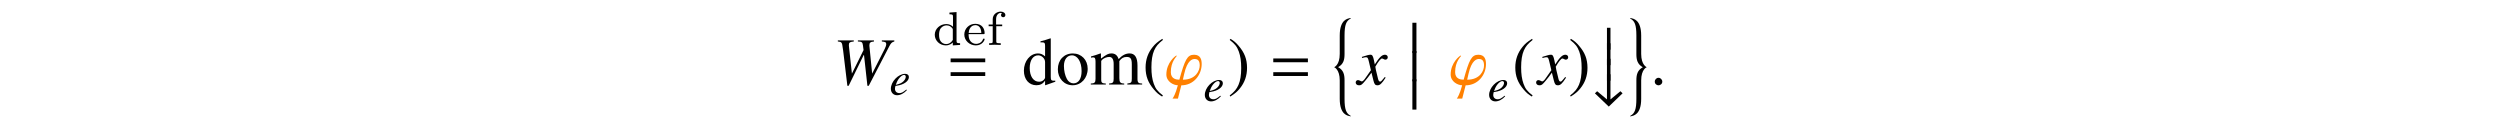 <?xml version='1.0' encoding='UTF-8'?>
<!-- This file was generated by dvisvgm 3.2.2 -->
<svg version='1.1' xmlns='http://www.w3.org/2000/svg' xmlns:xlink='http://www.w3.org/1999/xlink' width='368.204pt' height='17.633pt' viewBox='-.5 -17.133 368.204 17.633'>
<defs>
<path id='g3-12' d='m1.455 4.364v-4.463h-.598v4.463h.598z'/>
<path id='g3-63' d='m2.909 3.128v-3.228h-.518v3.228h.518z'/>
<path id='g3-110' d='m2.949 13.908c0-.03-.06-.08-.11-.1c-.568-.329-.827-.877-.827-2.441v-2.75c0-.857-.159-1.494-.946-1.933c.787-.438 .946-1.076 .946-1.933v-2.74c0-1.564 .259-2.112 .827-2.441c.05-.02 .11-.07 .11-.1c0-.01-.01-.02-.04-.02c-.02 0-.04 0-.07 .01c-.369 .08-1.534 .199-1.534 2.57v2.71c0 1.654-.817 1.953-.827 1.953c.01 0 .827 .299 .827 1.953v2.7c0 2.371 1.166 2.491 1.534 2.57c.03 .01 .05 .01 .07 .01c.03 0 .04-.01 .04-.02z'/>
<path id='g3-111' d='m2.949 6.695c-.01 0-.827-.309-.827-1.963v-2.7c0-2.371-1.166-2.491-1.534-2.57c-.03-.01-.05-.01-.07-.01c-.03 0-.04 .01-.04 .02c0 .03 .06 .08 .11 .1c.568 .329 .827 .877 .827 2.441v2.75c0 .857 .159 1.494 .946 1.933c-.787 .438-.946 1.076-.946 1.933v2.74c0 1.564-.259 2.112-.827 2.441c-.05 .02-.11 .07-.11 .1c0 .01 .01 .02 .04 .02c.02 0 .04 0 .07-.01c.369-.08 1.534-.199 1.534-2.57v-2.71c0-1.654 .817-1.953 .827-1.953v.01z'/>
<path id='g3-121' d='m4.692 2.71l-.319-.309l-1.465 1.205v-3.706h-.518v3.706l-1.445-1.205l-.329 .309l2.042 1.953l2.032-1.953z'/>
<use id='g8-39' xlink:href='#g6-39' transform='scale(1.429)'/>
<use id='g8-58' xlink:href='#g6-58' transform='scale(1.429)'/>
<path id='g9-40' d='m2.057-4.714c-.516 .335-.725 .516-.983 .837c-.495 .607-.739 1.304-.739 2.12c0 .886 .258 1.569 .872 2.28c.286 .335 .467 .488 .83 .711l.084-.112c-.558-.439-.753-.683-.941-1.206c-.167-.467-.244-.997-.244-1.695c0-.732 .091-1.304 .279-1.736c.195-.432 .404-.683 .907-1.088l-.063-.112z'/>
<path id='g9-41' d='m.265 1.234c.516-.335 .725-.516 .983-.837c.495-.607 .739-1.304 .739-2.12c0-.893-.258-1.569-.872-2.28c-.286-.335-.467-.488-.83-.711l-.084 .112c.558 .439 .746 .683 .941 1.206c.167 .467 .244 .997 .244 1.695c0 .725-.091 1.304-.279 1.73c-.195 .439-.404 .69-.907 1.095l.063 .112z'/>
<path id='g9-100' d='m2.399 .07l1.025-.363v-.112c-.126 .007-.139 .007-.16 .007c-.251 0-.307-.077-.307-.398v-3.954l-.035-.014c-.335 .119-.579 .188-1.025 .307v.112c.056-.007 .098-.007 .153-.007c.258 0 .321 .07 .321 .356v1.088c-.265-.223-.453-.3-.732-.3c-.802 0-1.451 .788-1.451 1.778c0 .893 .523 1.499 1.29 1.499c.391 0 .656-.139 .893-.467v.446l.028 .021zm-.028-.781c0 .049-.049 .133-.119 .209c-.126 .139-.3 .209-.502 .209c-.579 0-.962-.558-.962-1.416c0-.788 .342-1.304 .872-1.304c.37 0 .711 .328 .711 .697v1.604z'/>
<path id='g9-109' d='m.133-2.776c.091-.021 .146-.028 .223-.028c.181 0 .244 .112 .244 .446v1.764c0 .377-.098 .481-.488 .488v.105h1.548v-.105c-.37-.014-.474-.091-.474-.363v-1.967c0-.014 .056-.084 .105-.133c.174-.16 .474-.279 .718-.279c.307 0 .46 .244 .46 .732v1.513c0 .391-.077 .467-.474 .495v.105h1.562v-.105c-.398-.007-.502-.126-.502-.558v-1.757c.209-.3 .439-.425 .76-.425c.398 0 .523 .188 .523 .767v1.471c0 .398-.056 .453-.46 .502v.105h1.527v-.105l-.181-.014c-.209-.014-.3-.139-.3-.411v-1.437c0-.823-.272-1.241-.809-1.241c-.404 0-.76 .181-1.137 .586c-.126-.398-.363-.586-.739-.586c-.307 0-.502 .098-1.081 .537v-.523l-.049-.014c-.356 .133-.593 .209-.976 .314v.119z'/>
<path id='g9-111' d='m1.743-3.208c-.907 0-1.541 .669-1.541 1.632c0 .941 .649 1.646 1.527 1.646s1.548-.739 1.548-1.702c0-.914-.642-1.576-1.534-1.576zm-.091 .195c.586 0 .997 .669 .997 1.625c0 .788-.314 1.262-.837 1.262c-.272 0-.53-.167-.676-.446c-.195-.363-.307-.851-.307-1.346c0-.663 .328-1.095 .823-1.095z'/>
<path id='g6-39' d='m3.794-2.127c0-.425-.105-.948-.788-.948c-.704 0-.948 .537-1.513 2.573c-.328 0-.879-.091-.879-.781c0-1.137 .614-1.597 .614-1.681c0-.014-.014-.021-.049-.021c-.07 0-1.025 .711-1.025 1.946c0 .746 .746 1.109 1.186 1.109c-.244 .928-.488 1.29-.551 1.374h.558l.349-1.367c1.269 0 2.099-1.067 2.099-2.204zm-.202 .174c0 .495-.391 1.451-1.736 1.451l.133-.586c.328-1.465 .872-1.548 1.074-1.548c.398 0 .53 .244 .53 .683z'/>
<path id='g6-58' d='m1.262-.3c0-.216-.181-.398-.391-.398s-.384 .174-.384 .398c0 .265 .237 .377 .384 .377s.391-.119 .391-.377z'/>
<use id='g11-40' xlink:href='#g9-40' transform='scale(1.429)'/>
<use id='g11-41' xlink:href='#g9-41' transform='scale(1.429)'/>
<use id='g11-100' xlink:href='#g9-100' transform='scale(1.429)'/>
<use id='g11-109' xlink:href='#g9-109' transform='scale(1.429)'/>
<use id='g11-111' xlink:href='#g9-111' transform='scale(1.429)'/>
<path id='g10-61' d='m5.719-3.288v-.558h-5.101v.558h5.101zm0 2.022v-.558h-5.101v.558h5.101z'/>
<path id='g0-47' d='m4.052 0v-.251c-.467 0-.523-.049-.523-.391v-4.198l-1.046 .077v.251c.467 0 .523 .049 .523 .391v1.444c-.258-.251-.593-.398-.976-.398c-.928 0-1.709 .697-1.709 1.576c0 .872 .739 1.569 1.625 1.569c.572 0 .914-.307 1.032-.432v.432l1.074-.07zm-1.074-.732c-.181 .328-.537 .607-.99 .607c-.391 0-.669-.23-.809-.432c-.139-.209-.223-.488-.223-.934c0-.16 0-.683 .286-1.011c.279-.314 .621-.377 .823-.377c.335 0 .635 .153 .83 .404c.084 .112 .084 .119 .084 .251v1.492z'/>
<path id='g0-50' d='m3.264-.837c0-.028-.014-.098-.119-.098c-.091 0-.105 .042-.126 .112c-.216 .565-.746 .669-.997 .669c-.328 0-.642-.146-.851-.411c-.258-.328-.265-.753-.265-1.025h2.162c.146 0 .195 0 .195-.153c0-.614-.342-1.367-1.381-1.367c-.914 0-1.611 .725-1.611 1.583c0 .886 .774 1.597 1.702 1.597c.941 0 1.29-.753 1.29-.907zm-.488-.934h-1.862c.077-.983 .704-1.144 .969-1.144c.858 0 .886 .969 .893 1.144z'/>
<path id='g0-55' d='m2.776-4.4c0-.3-.3-.509-.683-.509c-.551 0-1.179 .391-1.179 1.123v.781h-.6v.251h.6v2.204c0 .3-.07 .3-.523 .3v.251c.035 0 .509-.028 .795-.028l.907 .028v-.251h-.139c-.516 0-.516-.077-.516-.314v-2.19h.872v-.251h-.9v-.781c0-.635 .377-.928 .676-.928c.063 0 .133 .014 .202 .035c-.098 .056-.153 .167-.153 .279c0 .188 .133 .321 .321 .321s.321-.133 .321-.321z'/>
<use id='g7-87' xlink:href='#g5-87' transform='scale(1.429)'/>
<use id='g7-120' xlink:href='#g5-120' transform='scale(1.429)'/>
<path id='g5-87' d='m6.318-4.554h-1.29v.112c.377 .035 .453 .084 .453 .279c0 .112-.056 .286-.146 .467l-1.304 2.566l-.279-2.803l-.007-.098c0-.286 .098-.377 .474-.411v-.112h-1.66v.112c.404 .014 .474 .063 .523 .404l.063 .481l-1.2 2.427l-.307-2.831c-.007-.035-.007-.084-.007-.098c0-.272 .084-.335 .509-.384v-.112h-1.646v.112c.23 .028 .293 .049 .356 .112c.084 .077 .112 .209 .195 .851l.432 3.605h.133l1.548-3.166h.035l.349 3.166h.139l2.113-4.066c.188-.356 .258-.418 .523-.502v-.112z'/>
<path id='g5-101' d='m2.497-.76c-.502 .411-.718 .523-1.018 .523c-.398 0-.656-.251-.656-.628c0-.105 .014-.209 .07-.432l.195-.028c1.046-.146 1.785-.676 1.785-1.276c0-.293-.209-.474-.558-.474c-1.004 0-2.099 1.151-2.099 2.197c0 .565 .377 .955 .921 .955c.495 0 1.032-.286 1.444-.753l-.084-.084zm-1.437-.997c.237-.621 .753-1.158 1.109-1.158c.146 0 .244 .112 .244 .272c0 .216-.133 .467-.349 .676c-.258 .244-.523 .37-1.123 .516l.119-.307z'/>
<path id='g5-120' d='m2.803-.774c-.056 .063-.091 .105-.153 .188c-.16 .209-.244 .279-.321 .279c-.105 0-.167-.091-.216-.286c-.014-.056-.021-.098-.028-.119c-.174-.704-.251-1.025-.251-1.13c.307-.537 .558-.844 .683-.844c.042 0 .098 .021 .167 .056c.084 .049 .133 .063 .188 .063c.146 0 .244-.105 .244-.251s-.119-.258-.286-.258c-.307 0-.572 .251-1.053 .997l-.077-.384c-.098-.474-.174-.614-.363-.614c-.153 0-.391 .063-.816 .202l-.077 .028l.028 .105c.265-.063 .328-.077 .391-.077c.174 0 .216 .063 .314 .481l.202 .858l-.572 .816c-.139 .209-.279 .335-.356 .335c-.042 0-.112-.021-.181-.063c-.091-.049-.167-.07-.223-.07c-.133 0-.237 .105-.237 .244c0 .181 .139 .293 .349 .293c.216 0 .3-.063 .649-.488c.188-.223 .335-.411 .628-.816l.209 .837c.091 .356 .181 .467 .404 .467c.265 0 .446-.167 .851-.795l-.098-.056z'/>
</defs>
<g id='page2'>
<use x='122.192' y='-4.677' xlink:href='#g7-87'/>
<use x='130.49' y='-3.183' xlink:href='#g5-101'/>
<use x='136.852' y='-10.516' xlink:href='#g0-47'/>
<use x='141.253' y='-10.516' xlink:href='#g0-50'/>
<use x='144.795' y='-10.516' xlink:href='#g0-55'/>
<use x='138.89' y='-4.677' xlink:href='#g10-61'/>
<use x='150.032' y='-4.677' xlink:href='#g11-100'/>
<use x='155.013' y='-4.677' xlink:href='#g11-111'/>
<use x='159.994' y='-4.677' xlink:href='#g11-109'/>
<use x='167.745' y='-4.677' xlink:href='#g11-40'/>
<g data-ref='blk:def-std-program-numbering' fill='#ff8000'>
<use x='171.063' y='-4.677' xlink:href='#g8-39'/>
</g>
<use x='176.731' y='-2.276' xlink:href='#g5-101'/>
<use x='180.326' y='-4.677' xlink:href='#g11-41'/>
<use x='186.411' y='-4.677' xlink:href='#g10-61'/>
<use x='195.514' y='-13.928' xlink:href='#g3-110'/>
<use x='199.44' y='-4.677' xlink:href='#g7-120'/>
<use x='206.66' y='-13.684' xlink:href='#g3-12'/>
<use x='206.66' y='-9.519' xlink:href='#g3-12'/>
<use x='206.66' y='-5.355' xlink:href='#g3-12'/>
<g data-ref='blk:def-std-program-numbering' fill='#ff8000'>
<use x='212.935' y='-4.677' xlink:href='#g8-39'/>
</g>
<use x='218.603' y='-2.276' xlink:href='#g5-101'/>
<use x='222.198' y='-4.677' xlink:href='#g11-40'/>
<use x='226.013' y='-4.677' xlink:href='#g7-120'/>
<use x='230.467' y='-4.677' xlink:href='#g11-41'/>
<use x='233.784' y='-12.941' xlink:href='#g3-63'/>
<use x='233.784' y='-10.66' xlink:href='#g3-63'/>
<use x='233.784' y='-8.379' xlink:href='#g3-63'/>
<use x='233.784' y='-6.097' xlink:href='#g3-121'/>
<use x='239.094' y='-13.928' xlink:href='#g3-111'/>
<use x='242.522' y='-4.677' xlink:href='#g8-58'/>
</g>
</svg>